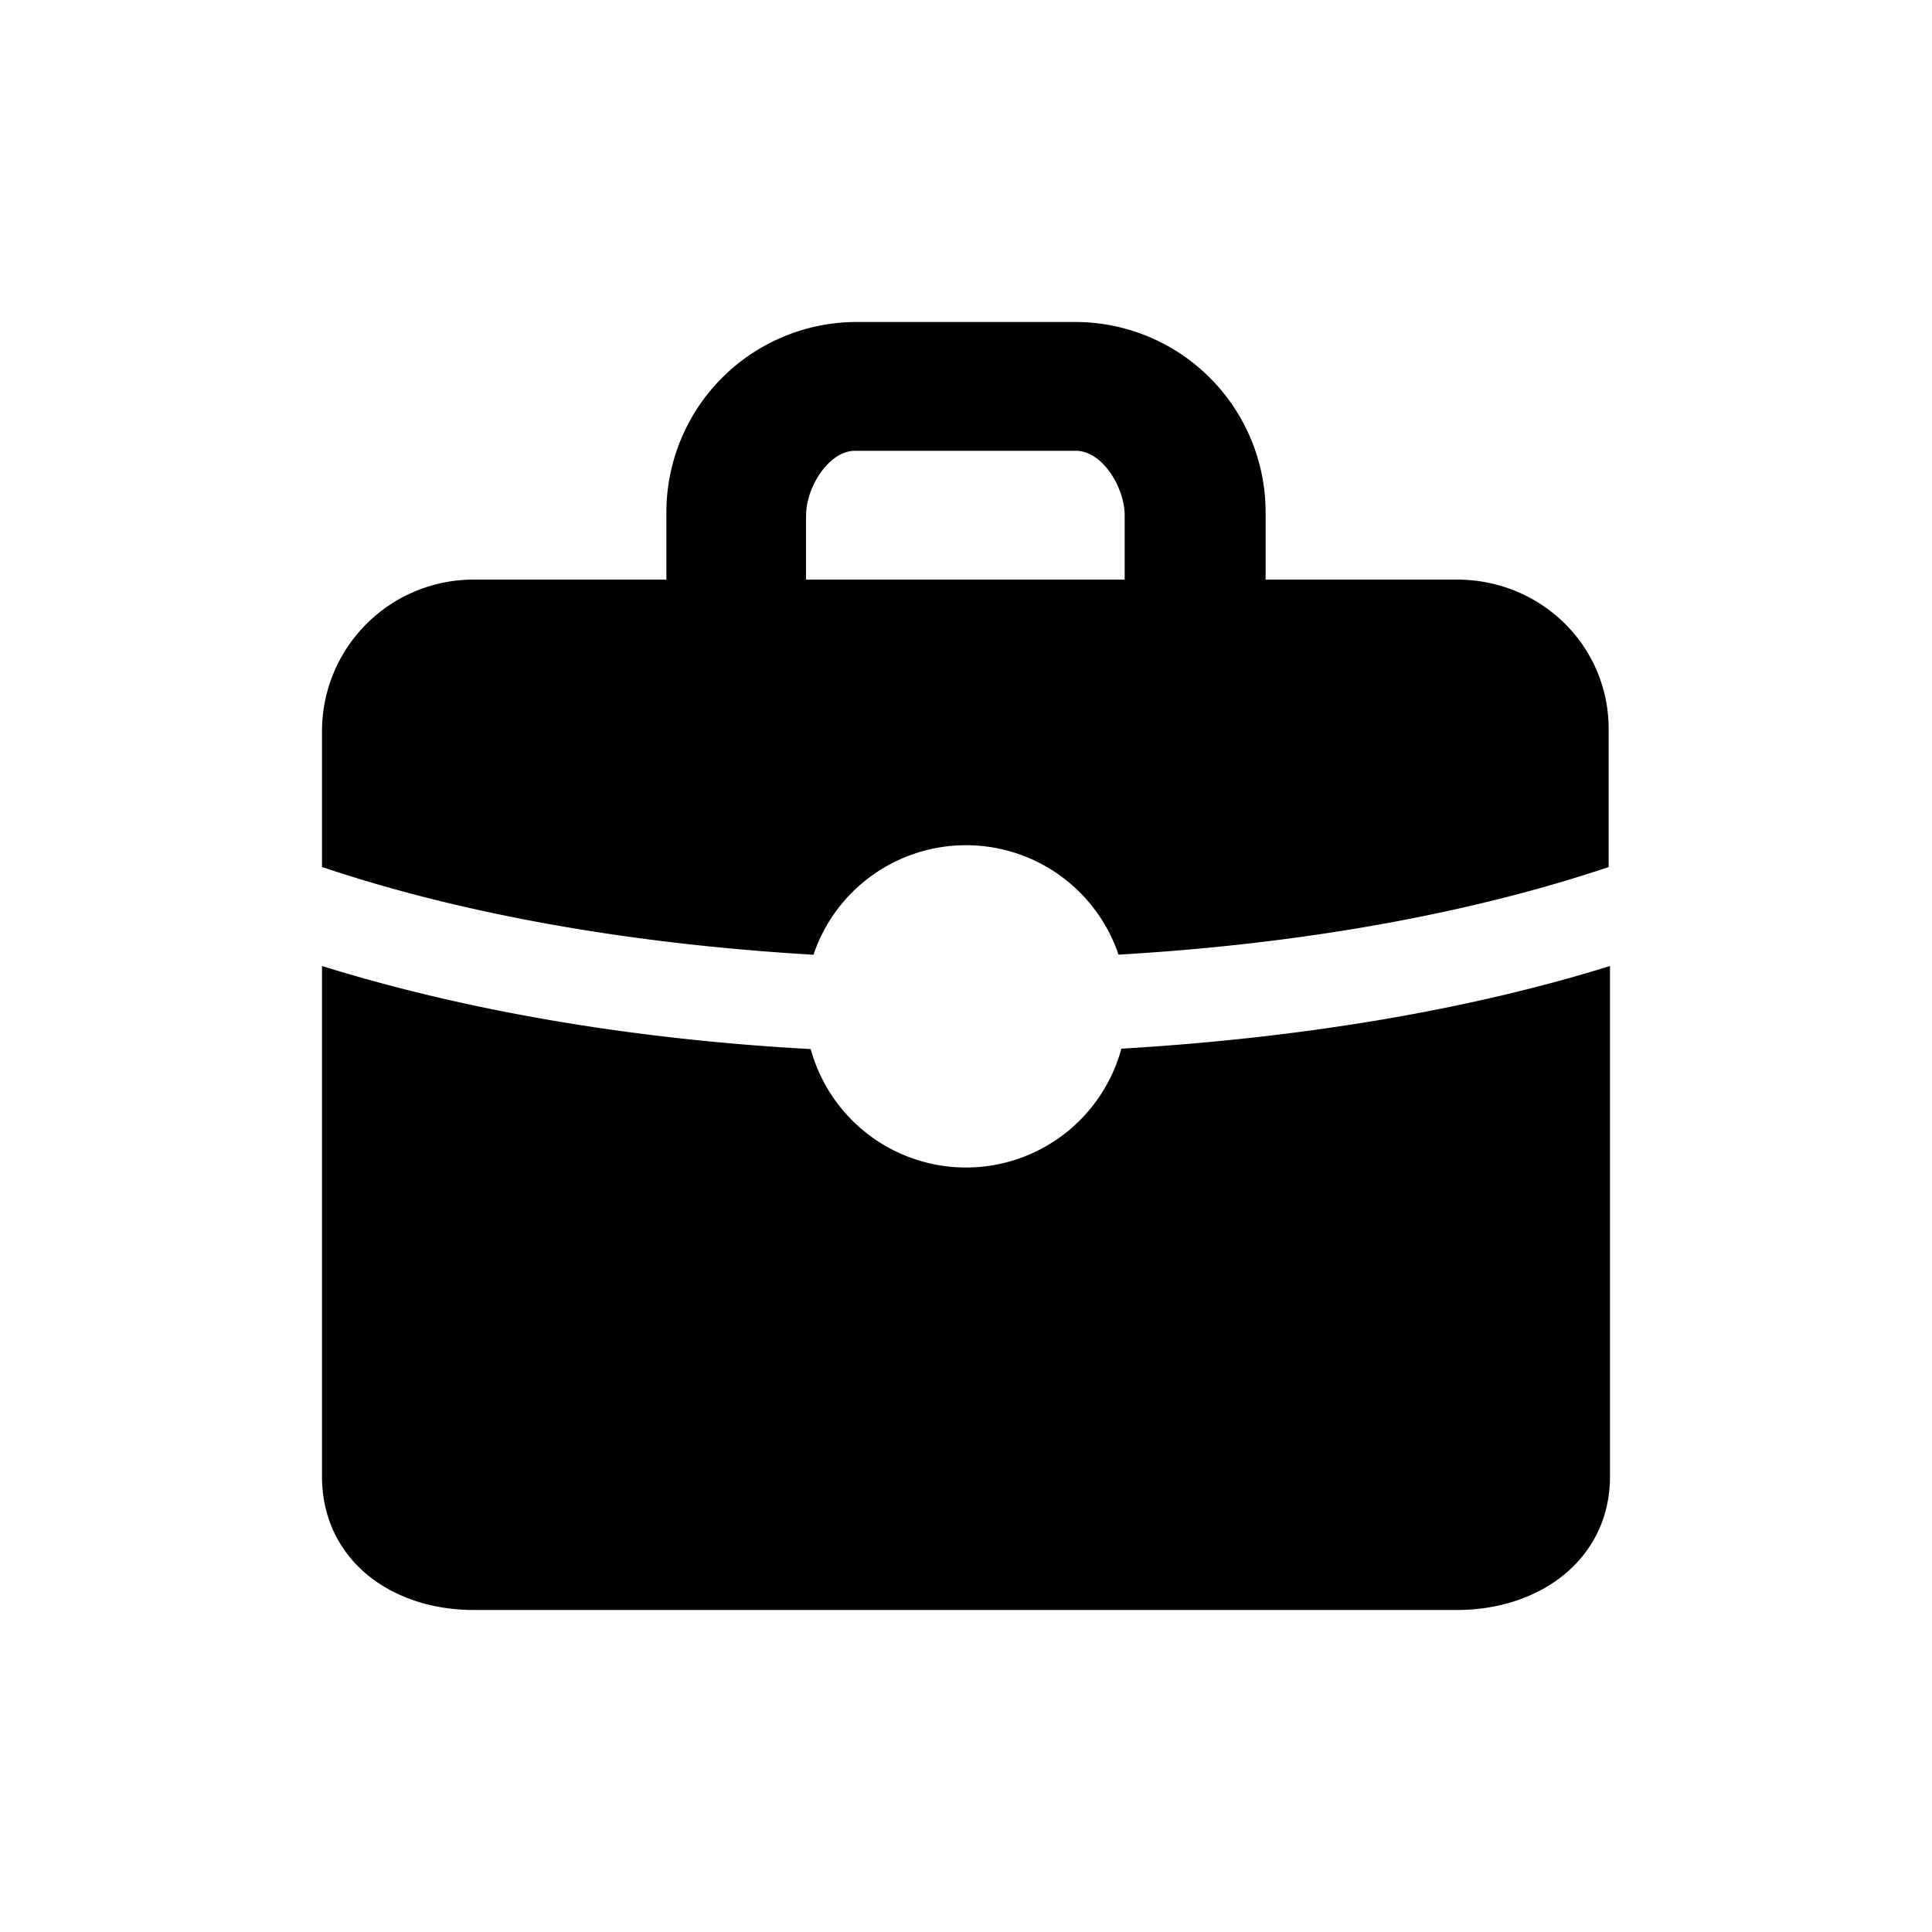 <svg xmlns="http://www.w3.org/2000/svg" focusable="false" viewBox="0 0 24 24"><path d="M13.895 11.86a2 2 0 0 0-3.79 0c-2.393-.14-4.456-.535-6.105-1.09V9.087C4 8.042 4.842 7.2 5.886 7.2h2.392v-.842A2.365 2.365 0 0 1 10.636 4h2.728a2.365 2.365 0 0 1 2.358 2.358V7.2h2.375c1.06 0 1.903.842 1.886 1.886v1.685c-1.65.554-3.707.949-6.088 1.088zm.035 1.167c2.277-.134 4.348-.49 6.07-1.027v6.34c0 1.02-.859 1.66-1.903 1.66H5.887C4.841 20 4 19.36 4 18.34V12c1.724.537 3.783.907 6.071 1.032a2 2 0 0 0 3.859-.005zM10.013 6.4v.8h3.958v-.8c0-.335-.27-.8-.607-.8H10.62c-.32 0-.606.447-.606.8z" fill="currentColor" stroke="none"/></svg>
